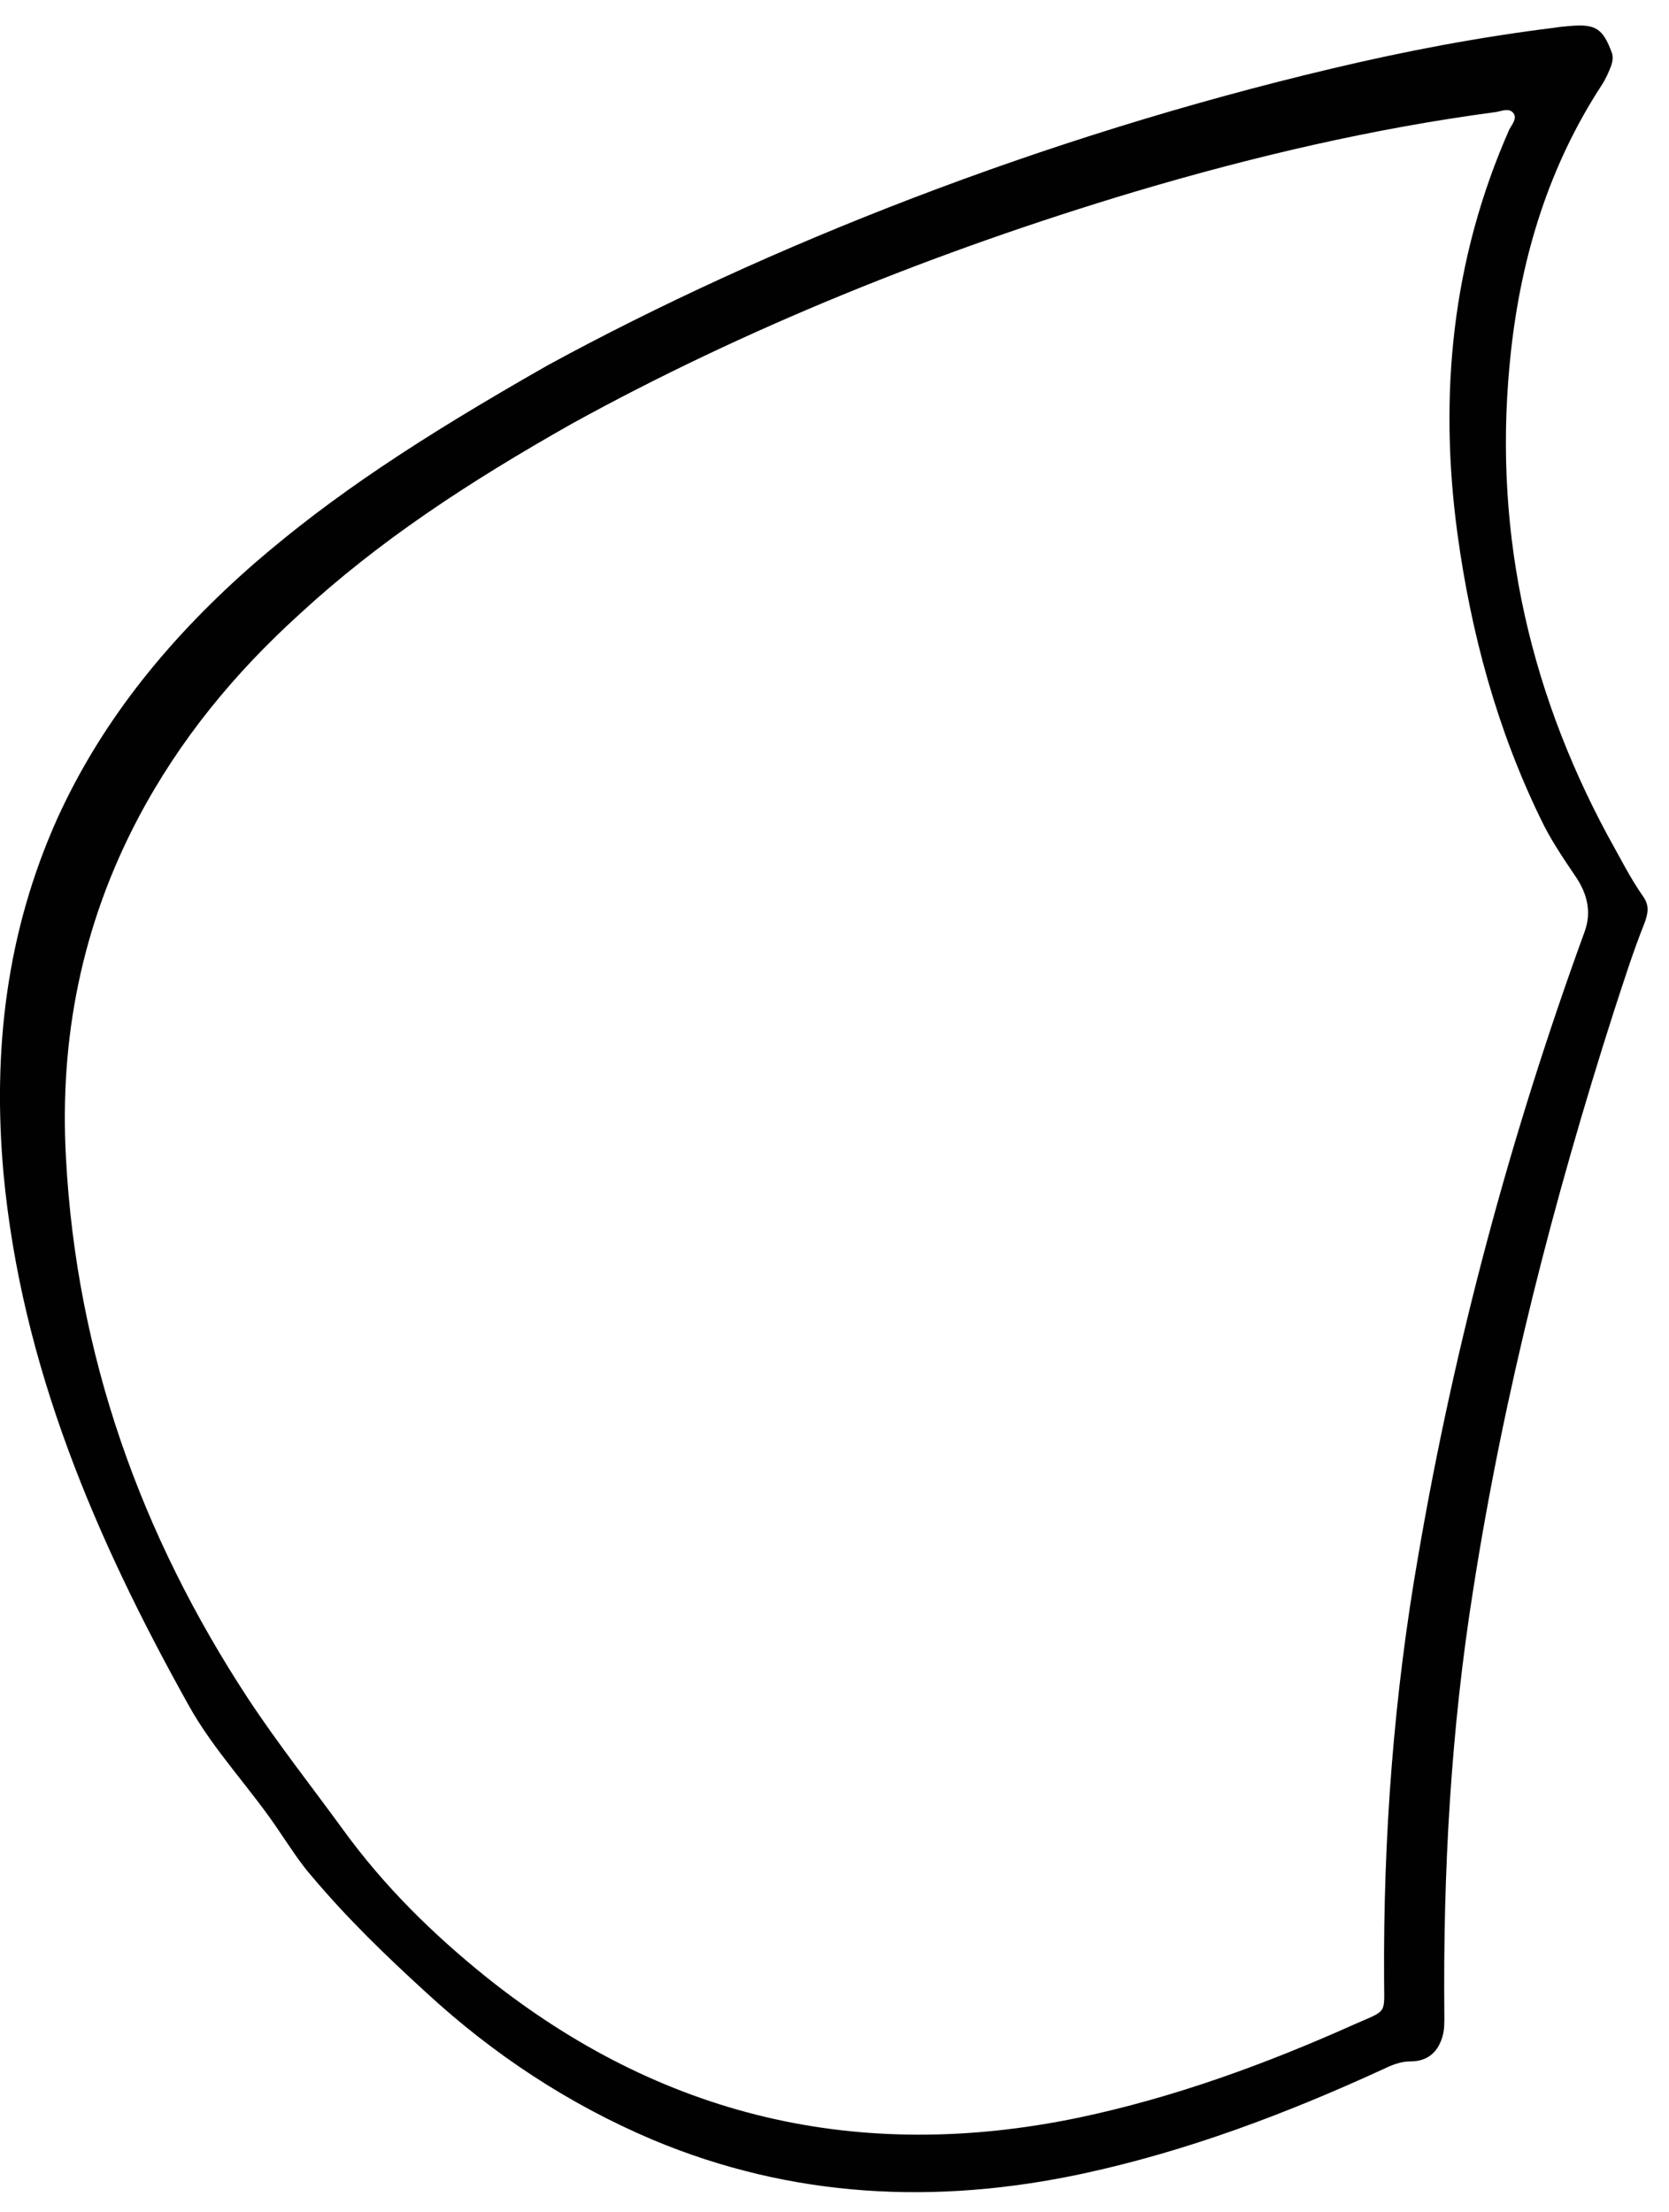 <?xml version="1.0" encoding="utf-8"?>
<!-- Generator: Adobe Illustrator 25.2.1, SVG Export Plug-In . SVG Version: 6.00 Build 0)  -->
<svg version="1.1" id="Layer_2_1_" xmlns="http://www.w3.org/2000/svg" xmlns:xlink="http://www.w3.org/1999/xlink" x="0px" y="0px"
	 viewBox="0 0 379.6 503" style="enable-background:new 0 0 379.6 503;" xml:space="preserve">
<style type="text/css">
	.st0{fill:#010101;}
</style>
<path class="st0" d="M58,128c-18.8,16.4-34.5,35.2-44.9,58C1.4,212-1.7,239,0.8,266.9c4.1,43.8,21,83.1,42.1,120.9
	c5.7,10.3,14.2,19,20.7,28.8c2.4,3.5,4.6,7,7.4,10.2c8,9.5,16.9,18.1,26,26.4c15.2,14,32.3,25.3,51.4,33.4
	c31.7,13.3,64.5,14.9,98,7.7c23.6-5.1,46.1-13.6,67.9-23.6c2.1-1,4.1-1.9,6.5-1.9c3.7,0,6.1-1.9,7.2-5.4c0.6-1.8,0.5-3.7,0.5-5.5
	c-0.3-32.4,1.5-64.6,6.6-96.6c7-44.7,18.2-88.3,32-131.4c2.2-6.7,4.3-13.4,6.9-19.9c0.9-2.4,1.1-4.1-0.2-6
	c-3.1-4.4-5.5-9.3-8.1-13.9c-18.6-34.5-26.4-71.4-22-110.6c2.4-21.4,8.6-41.7,20.5-60c1-1.5,1.7-3.1,2.3-4.7c0.3-1,0.4-1.9,0.1-2.8
	c-2-5.4-3.6-6.6-9.4-6.1c-1.2,0.1-2.4,0.2-3.6,0.4c-17,2.1-33.9,5.3-50.7,9.3C237,31.2,174.5,55.9,124.7,83
	C95,99.9,75.6,112.8,58,128z M130,96.4c39-21.5,82.7-39.2,128.1-52.8c26.9-8,54.2-14.4,82-18.1c1.4-0.2,3-1,4,0.1
	c1.1,1.2-0.2,2.7-0.8,3.8c-13.1,29.6-16.1,60.5-11.8,92.1c3.1,22.6,9,44.4,19,64.9c2.2,4.6,5,8.7,7.9,13c2.5,3.7,3.7,7.9,2,12.5
	c-16.8,46.1-29.5,93.3-37.8,141.7c-5.6,32-8,64.1-7.8,96.5c0,8.1,0.9,6.9-6.6,10.2c-20.3,9.1-41.1,16.7-62.9,21.3
	c-50.1,10.4-94.9-0.2-134.6-31.9c-12.2-9.8-23.3-20.7-32.6-33.5c-7.2-9.9-14.8-19.5-21.6-29.8C32,349.1,17.4,308.2,15,263.3
	c-1.5-27.1,3.6-52.9,16.4-77.2c9.4-17.8,21.9-33,36.8-46.5C86.1,123.1,106.3,109.8,130,96.4z"/>
</svg>
